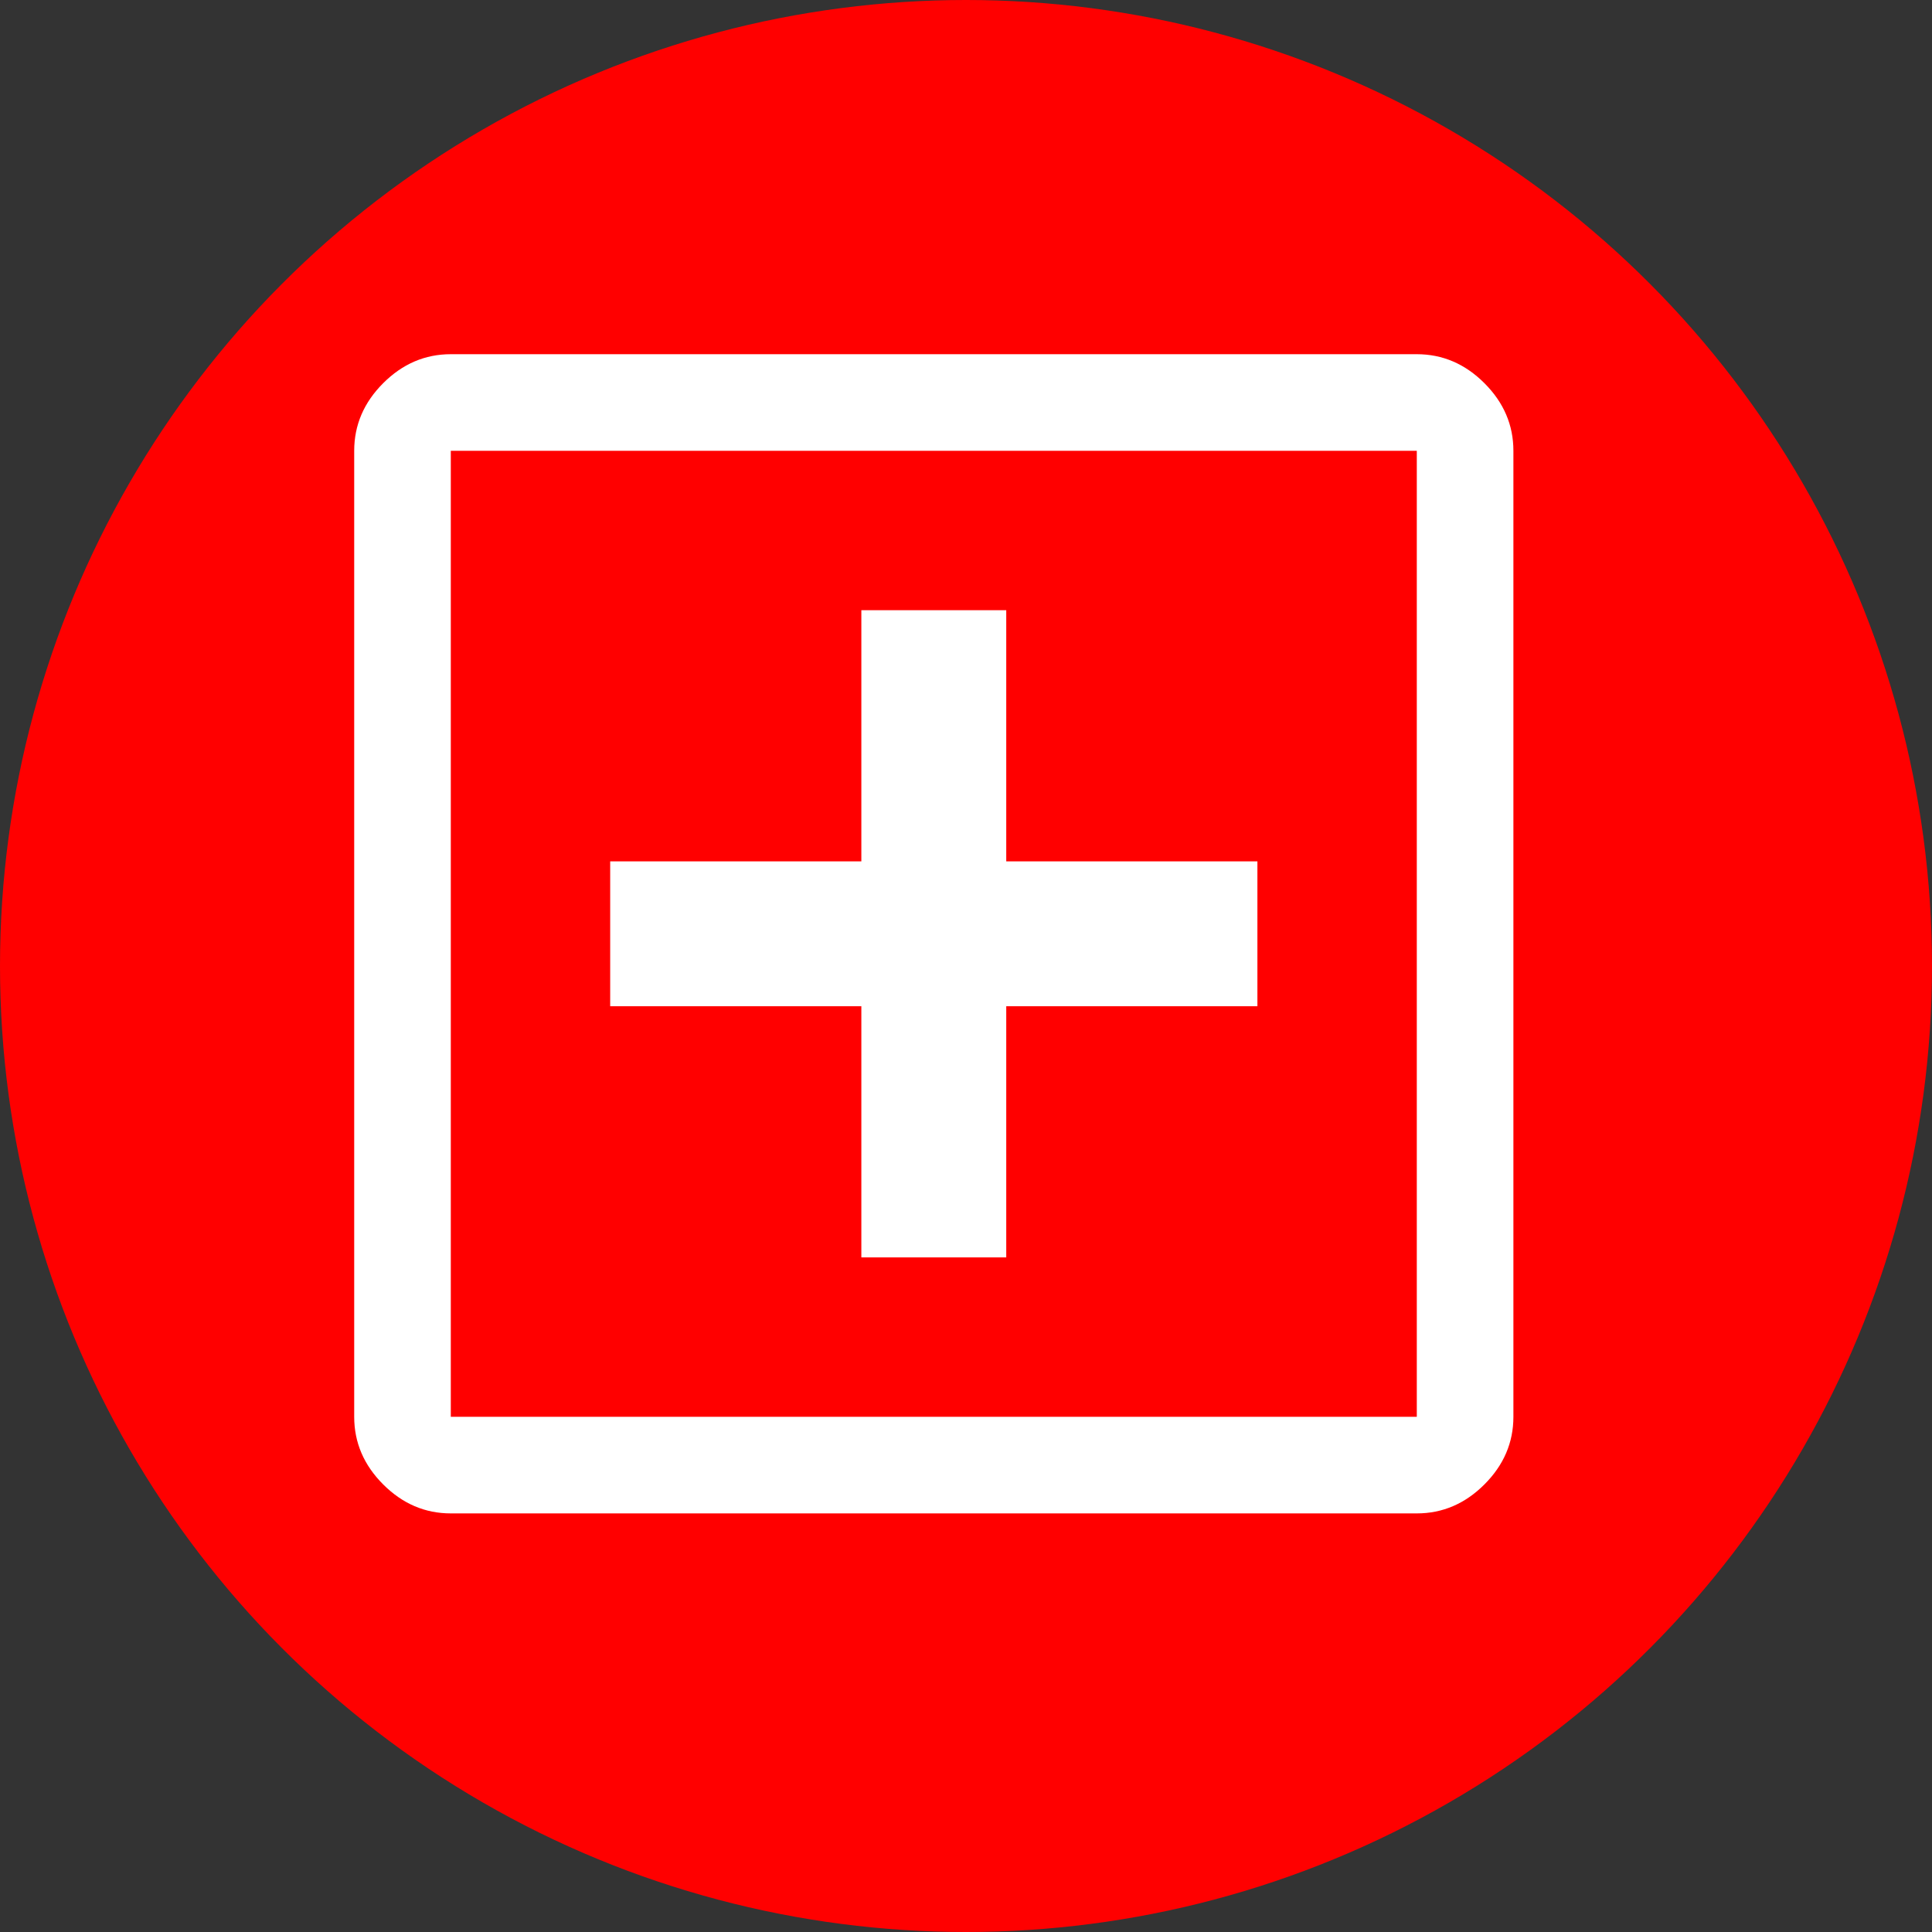 <svg xmlns="http://www.w3.org/2000/svg" height="24" width="24"><rect width="100%" height="100%" fill="#333333" stroke="none"/><circle cx="12" cy="12" r="12" fill="#FF0000" />
   <path transform="translate(2,2), scale(0.4)" fill="white" d="M21.75 34.05h4.5v-7.8h7.8v-4.5h-7.8v-7.8h-4.5v7.8h-7.8v4.5h7.8ZM9 42q-1.2 0-2.1-.9Q6 40.2 6 39V9q0-1.2.9-2.1Q7.8 6 9 6h30q1.2 0 2.1.9.9.9.9 2.1v30q0 1.2-.9 2.1-.9.9-2.1.9Zm0-3h30V9H9v30ZM9 9v30V9Z"/></svg>